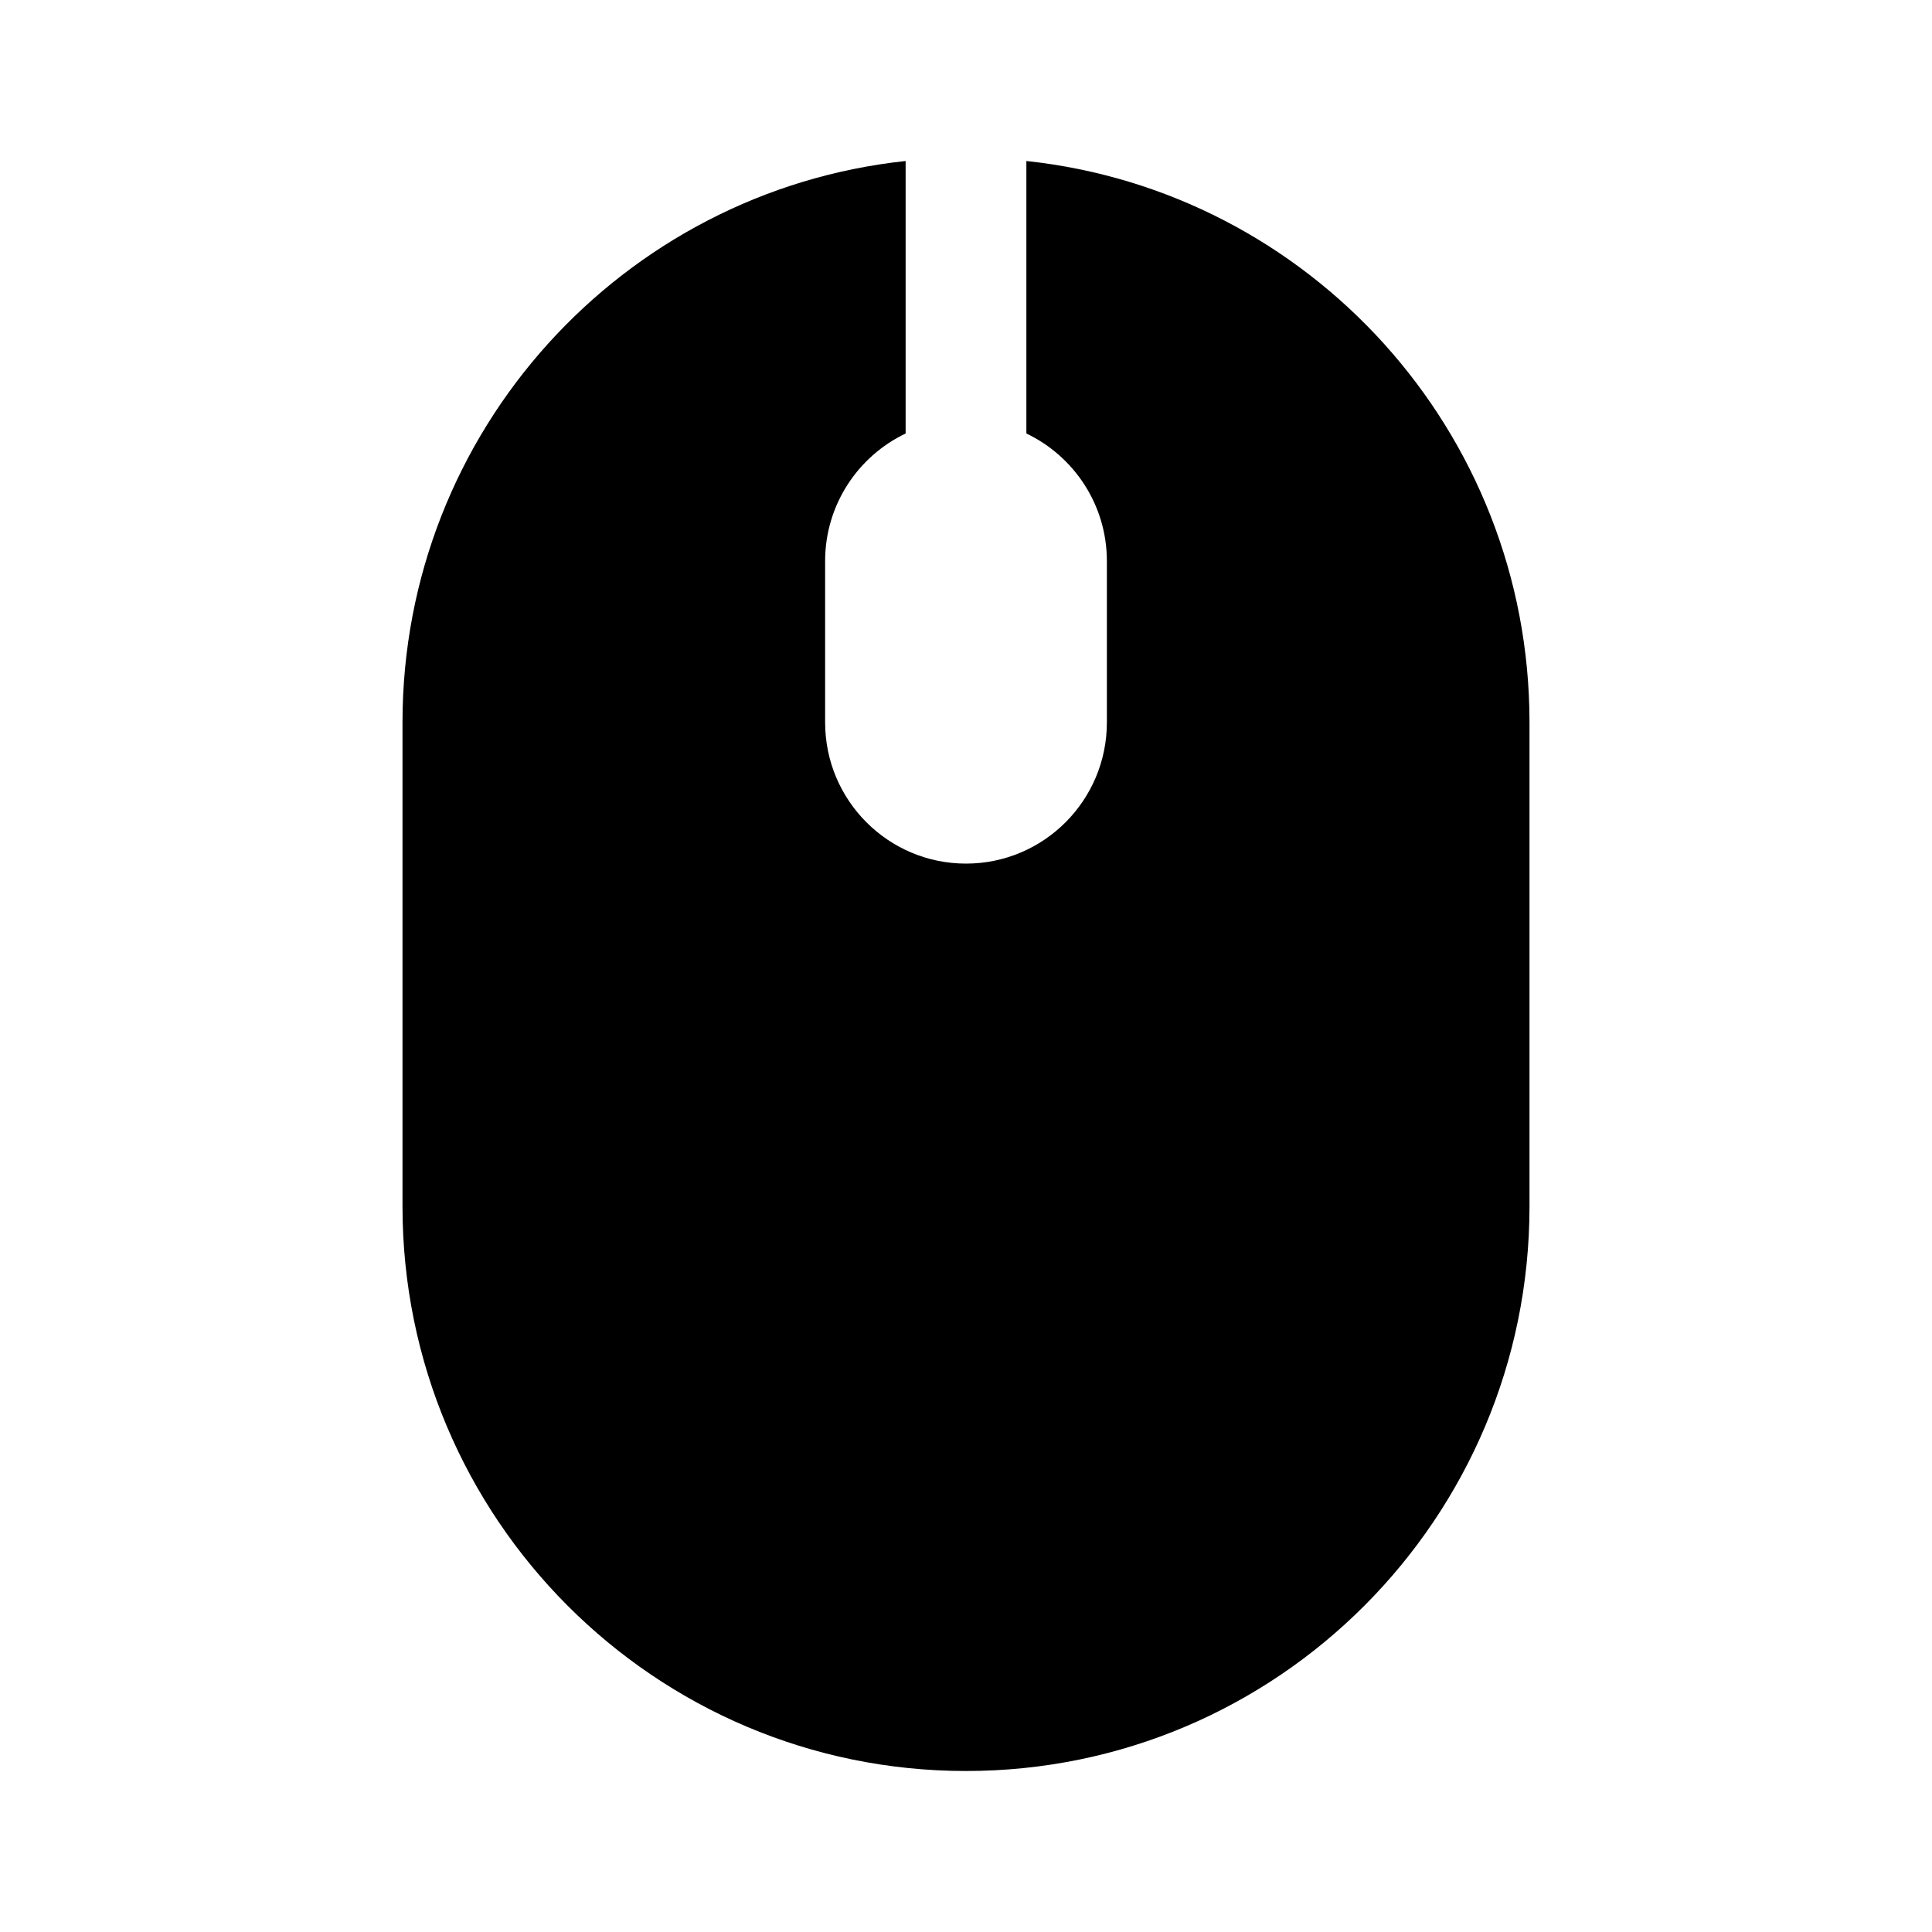<svg width="24" height="24" viewBox="0 0 24 24" fill="none" xmlns="http://www.w3.org/2000/svg">
<path d="M19 8.974V14.986C19 18.86 15.866 22 12 22C8.134 22 5 18.86 5 14.986V8.974C5 5.354 7.737 2.375 11.25 2V5.385C10.659 5.667 10.25 6.271 10.25 6.97V8.974C10.25 9.943 11.034 10.728 12 10.728C12.966 10.728 13.75 9.943 13.75 8.974V6.97C13.75 6.271 13.341 5.667 12.75 5.385V2C16.263 2.375 19 5.354 19 8.974Z" fill="currentColor"/>
</svg>
